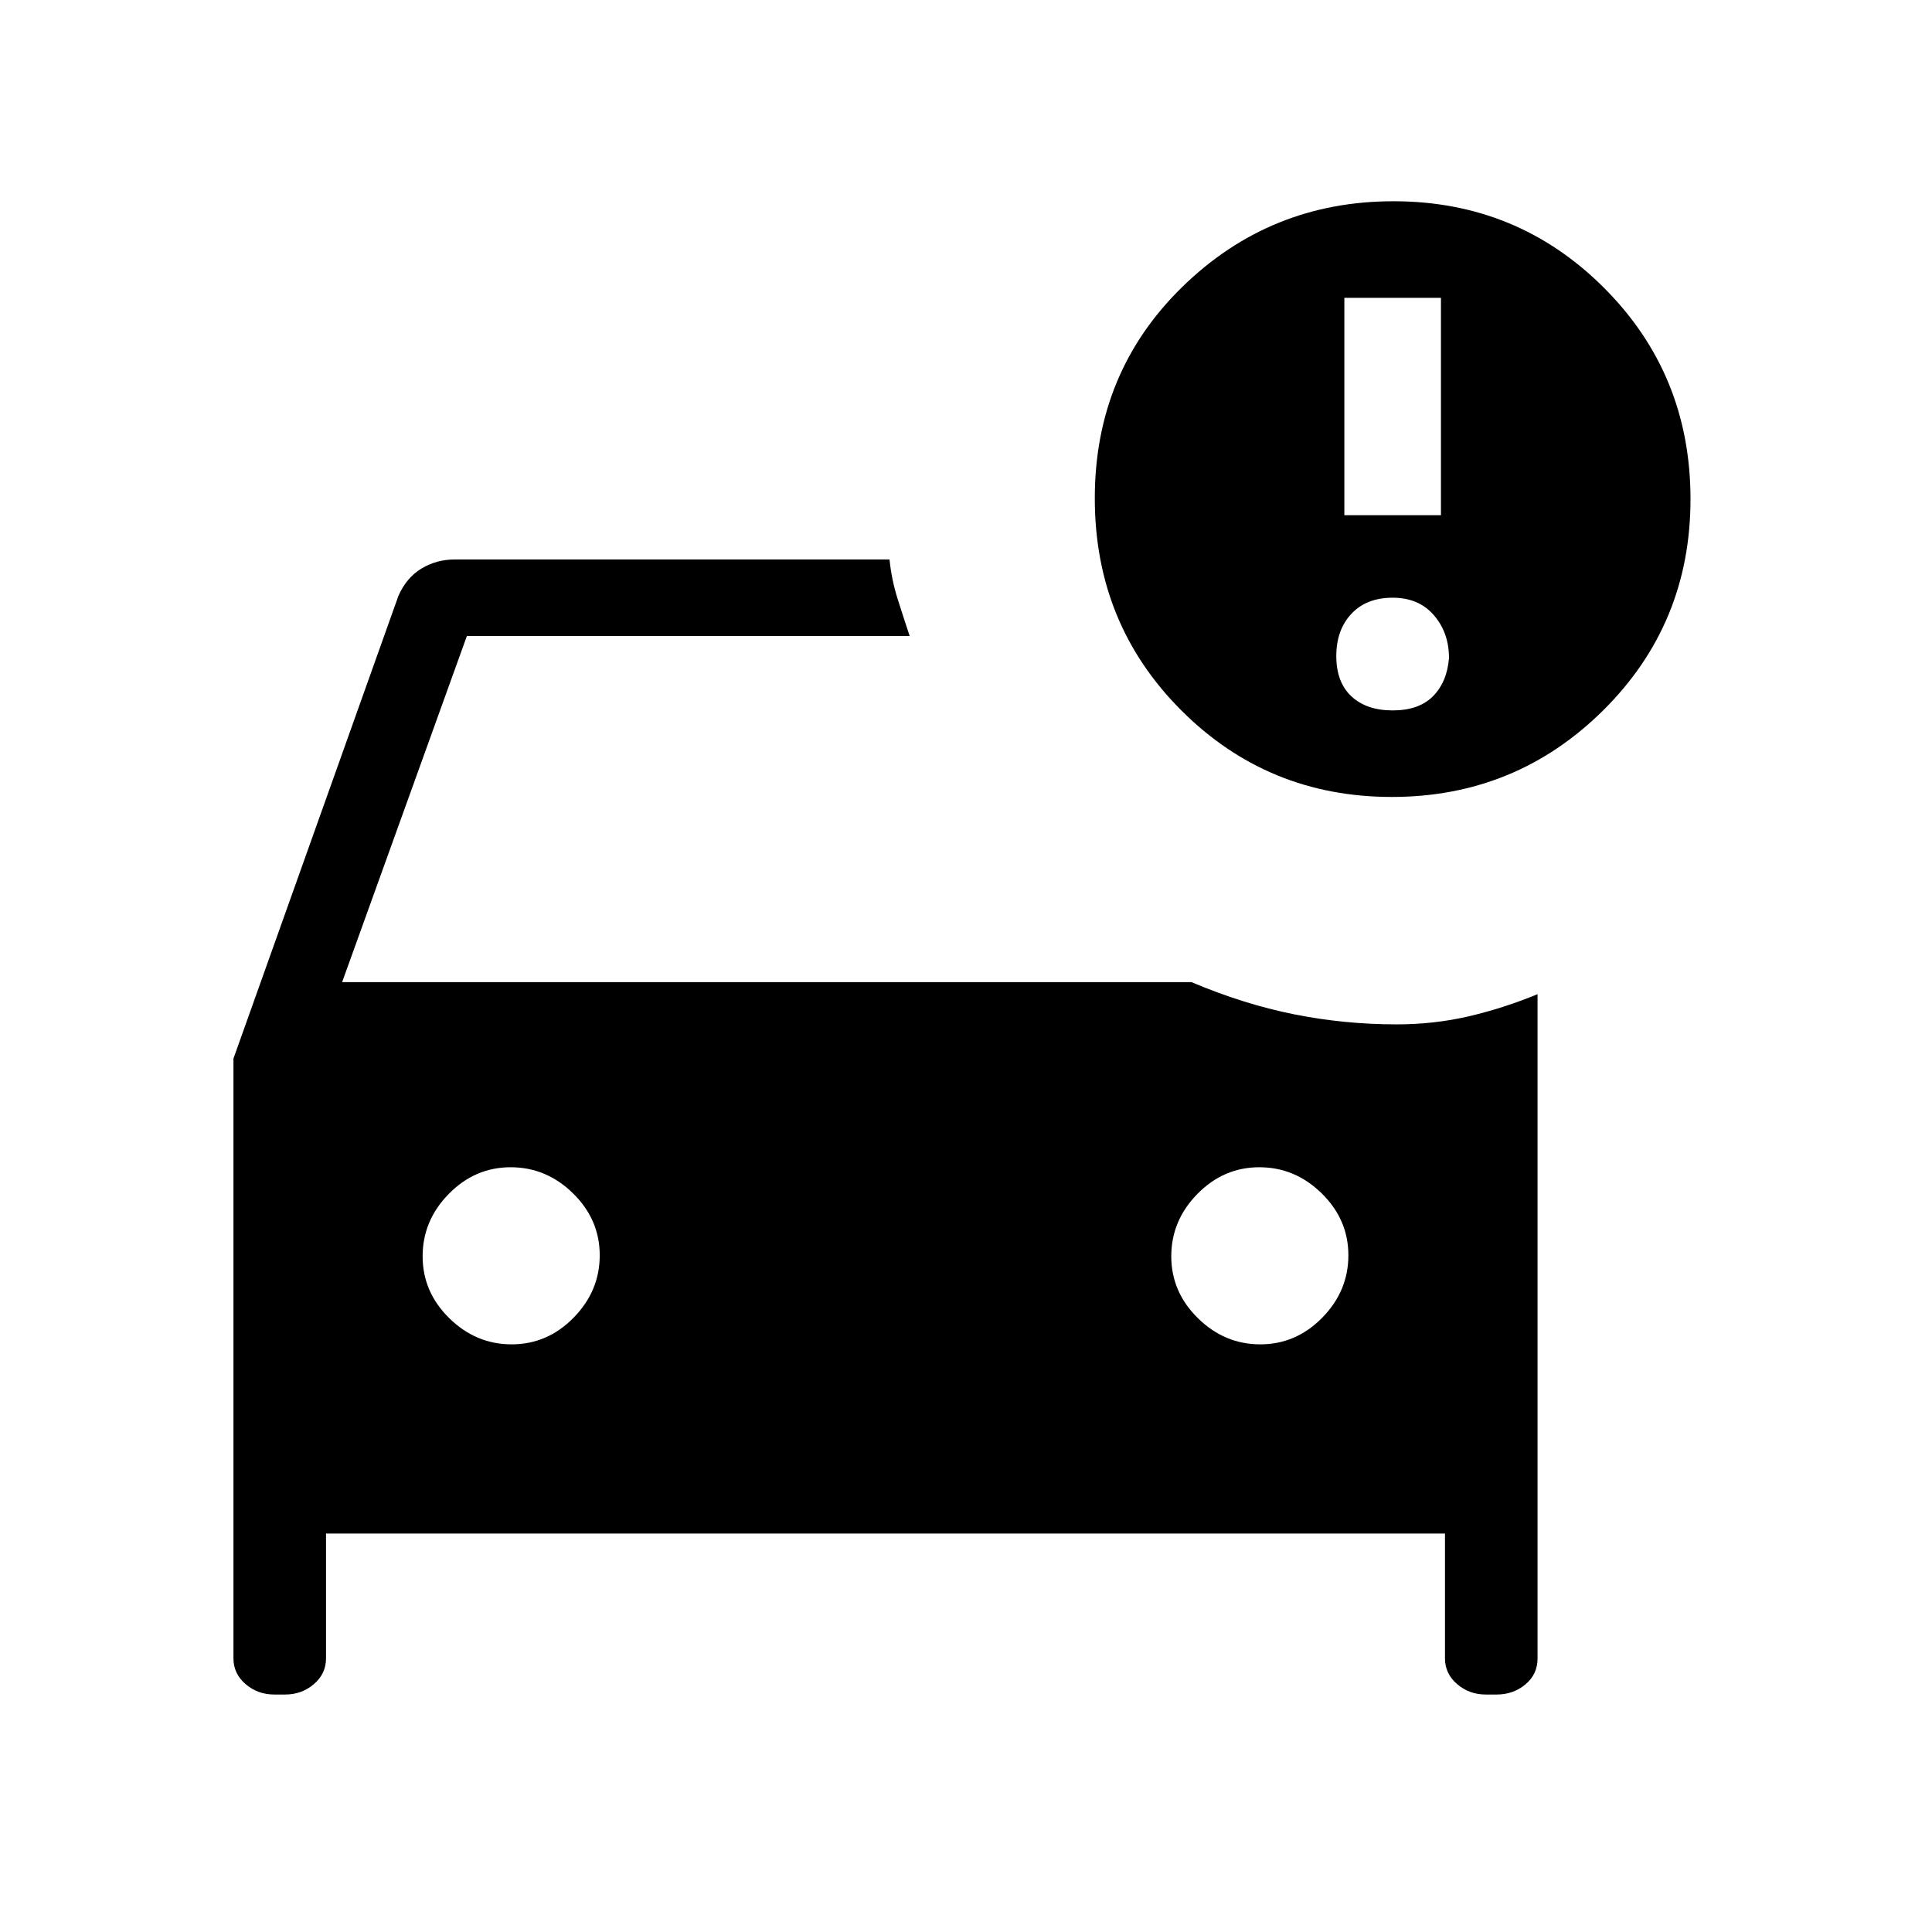 <svg xmlns="http://www.w3.org/2000/svg" height="24" viewBox="0 -960 960 960" width="24"><path d="M626.24-292Q644-292 657-305.24q13-13.23 13-31Q670-354 656.76-367q-13.23-13-31-13Q608-380 595-366.76q-13 13.23-13 31Q582-318 595.24-305q13.23 13 31 13Zm-372 0Q272-292 285-305.24q13-13.23 13-31Q298-354 284.76-367q-13.23-13-31-13Q236-380 223-366.76q-13 13.23-13 31Q210-318 223.24-305q13.23 13 31 13Zm437.35-272Q630-564 587-607t-43-105.38q0-62.62 43.54-105.12Q631.08-860 692.41-860 754-860 797-817t43 105q0 62-43.41 105t-105 43ZM668-704h48v-108h-48v108Zm24 97q13 0 20-7t8-19q0-12.6-7.5-21.3Q705-663 692-663t-20.5 8q-7.5 8-7.5 21t7.5 20q7.5 7 20.5 7ZM136.3-118q-8.25 0-14.27-5.18Q116-128.35 116-136v-298l82-230q4-9 11.44-13.5 7.44-4.5 16.56-4.5h216q1 10 4 19.5t6 18.5H232l-62 172h422q26 11 51 16t51 5q18.62 0 35.81-4T764-466v330.06q0 7.89-6.03 12.91-6.02 5.03-14.27 5.03h-5.4q-8.25 0-14.27-5.18Q718-128.35 718-136v-62H162v62q0 7.65-6.02 12.82-6.03 5.18-14.28 5.18h-5.4Z"/></svg>